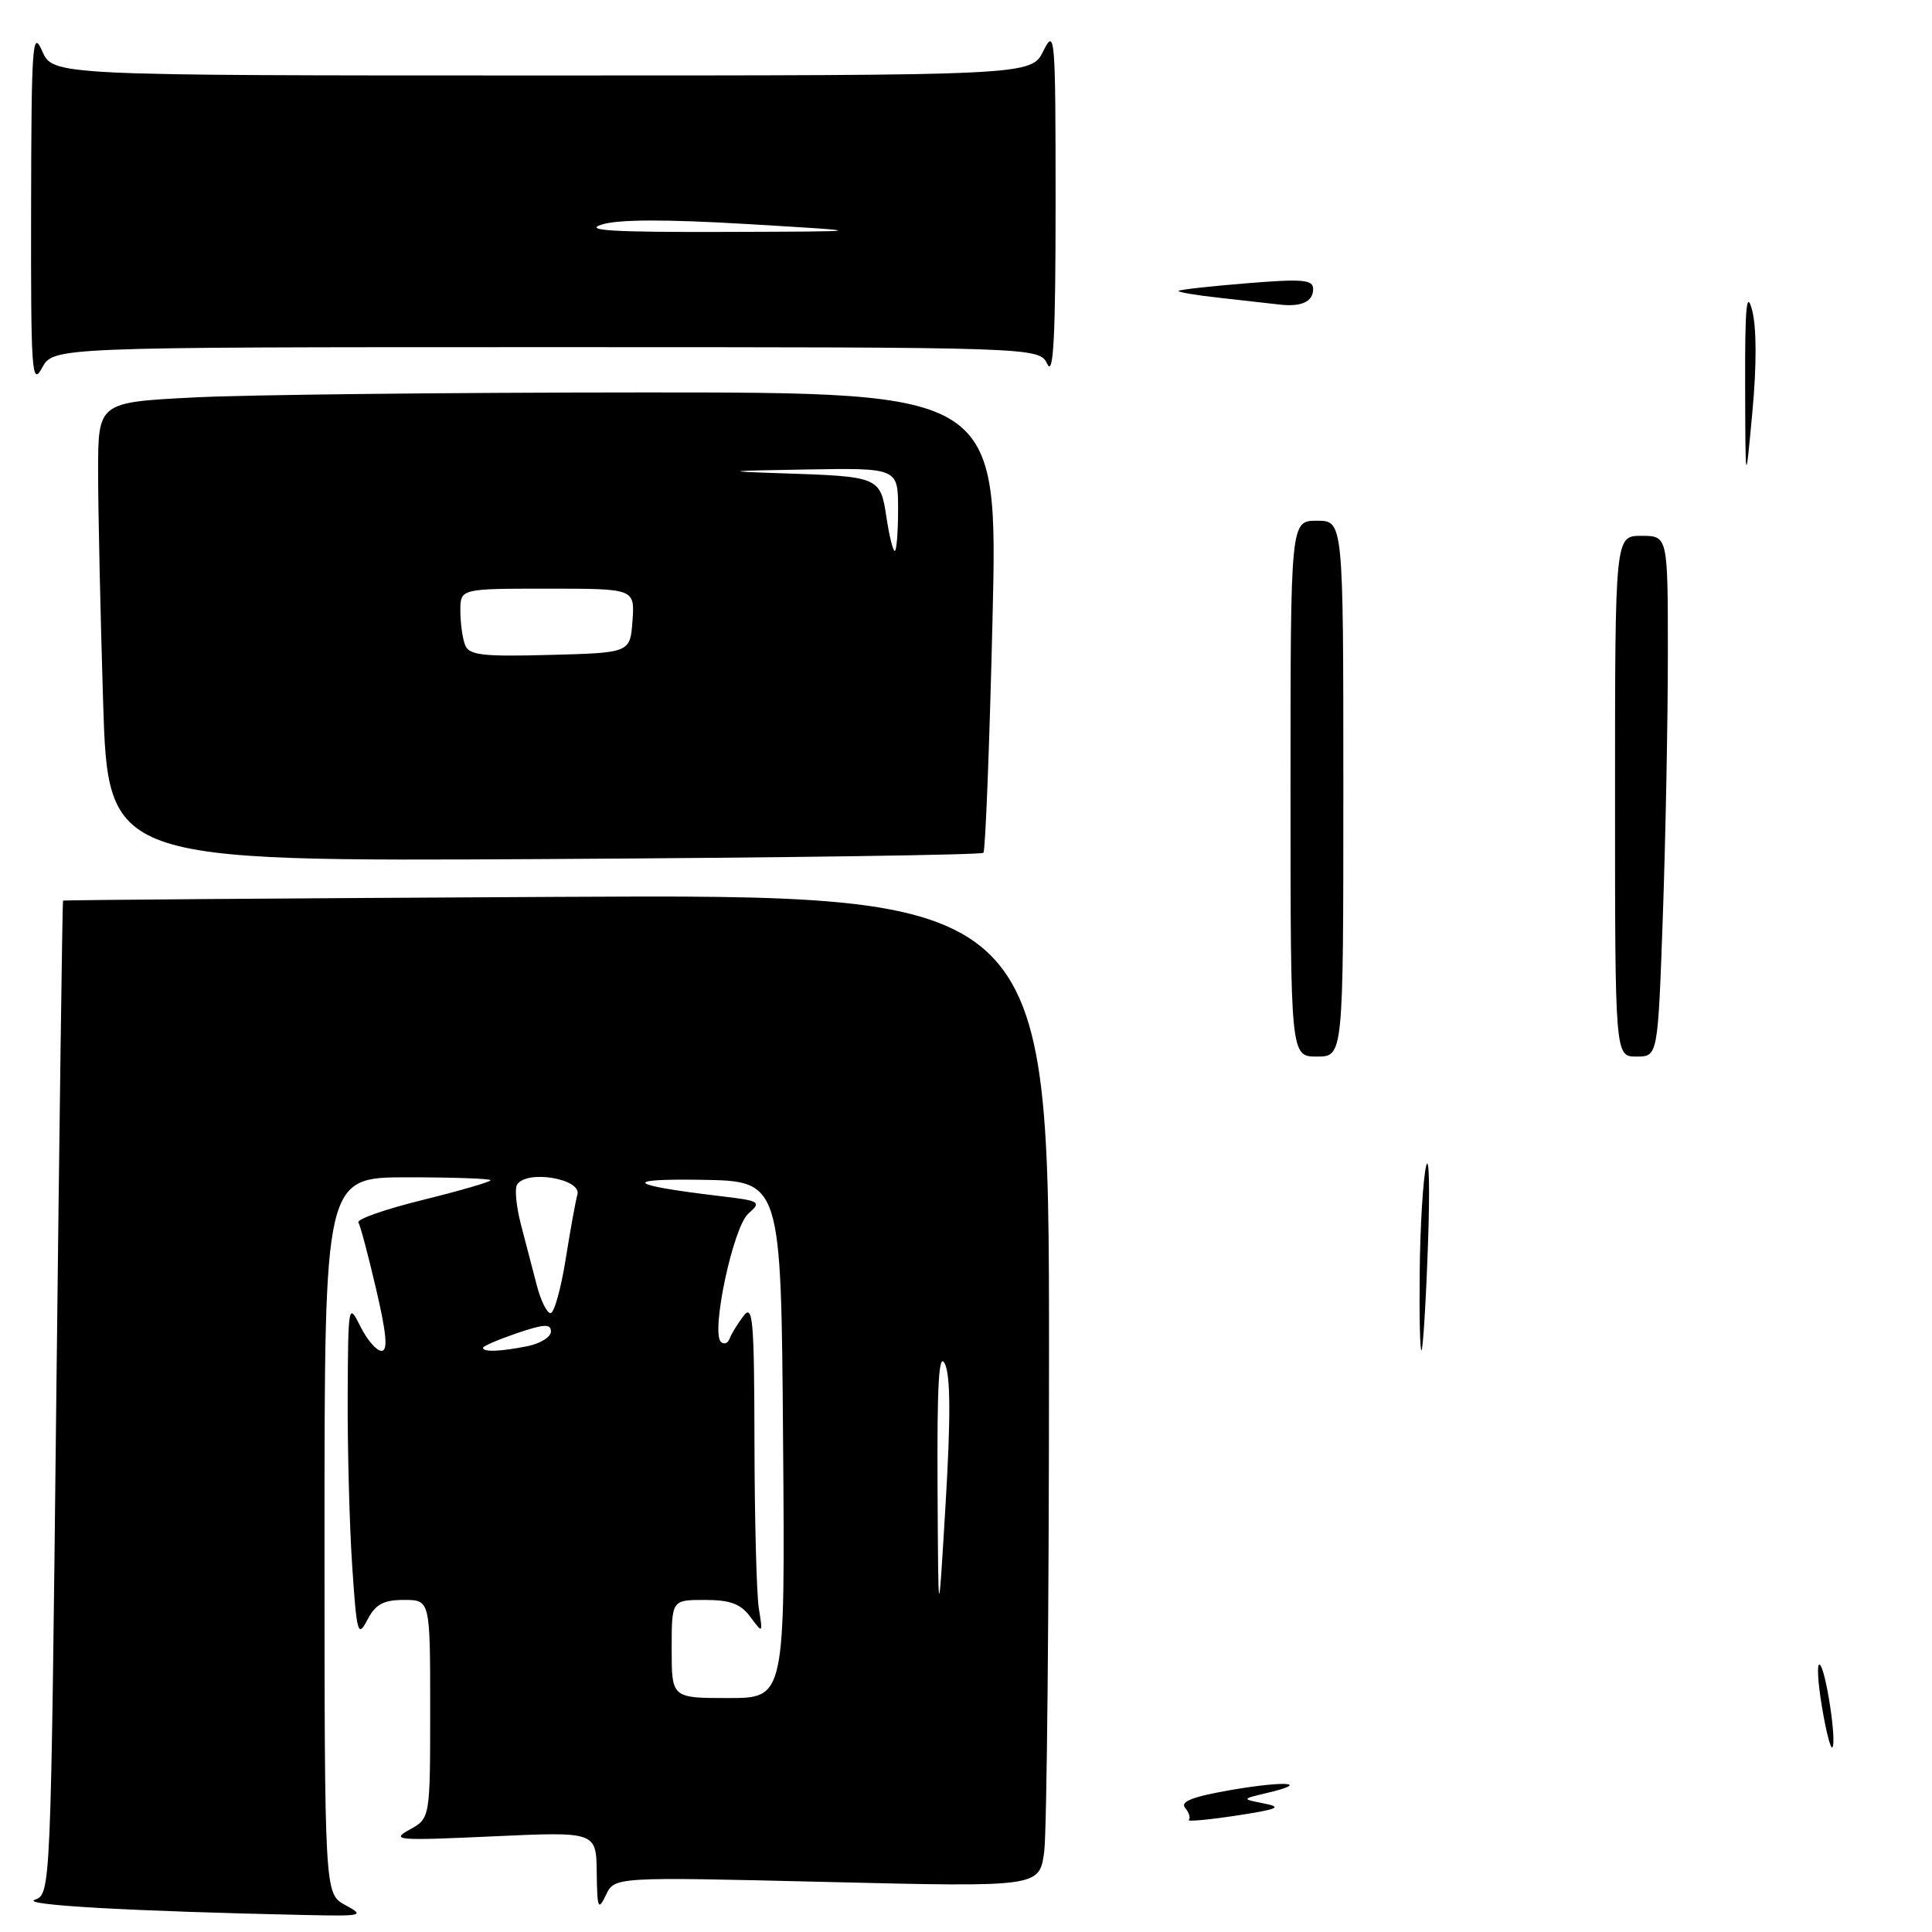 <?xml version="1.0" encoding="UTF-8" standalone="no"?>
<!DOCTYPE svg PUBLIC "-//W3C//DTD SVG 1.1//EN" "http://www.w3.org/Graphics/SVG/1.1/DTD/svg11.dtd" >
<svg xmlns="http://www.w3.org/2000/svg" xmlns:xlink="http://www.w3.org/1999/xlink" version="1.1" viewBox="0 0 256 256">
 <g >
 <path fill="currentColor"
d=" M 45.75 252.43 C 43.00 250.94 43.00 250.94 43.00 203.47 C 43.00 156.00 43.00 156.00 54.00 156.00 C 60.05 156.00 65.00 156.17 65.00 156.39 C 65.00 156.60 60.95 157.78 56.01 159.00 C 51.06 160.22 47.23 161.56 47.49 161.98 C 47.75 162.40 48.81 166.40 49.85 170.87 C 51.23 176.77 51.42 179.00 50.55 179.00 C 49.90 179.00 48.63 177.54 47.75 175.75 C 46.17 172.58 46.13 172.79 46.07 185.00 C 46.04 191.88 46.30 201.94 46.66 207.37 C 47.27 216.53 47.42 217.05 48.69 214.62 C 49.77 212.56 50.81 212.00 53.53 212.00 C 57.00 212.00 57.00 212.00 57.00 226.47 C 57.00 240.94 57.00 240.94 54.25 242.45 C 51.73 243.84 52.63 243.91 65.25 243.33 C 79.00 242.70 79.00 242.70 79.07 248.10 C 79.13 252.92 79.26 253.24 80.29 251.10 C 81.44 248.69 81.44 248.69 109.58 249.37 C 137.72 250.05 137.72 250.05 138.36 245.39 C 138.71 242.82 139.00 213.22 139.00 179.61 C 139.00 118.50 139.00 118.50 73.75 118.84 C 37.86 119.03 8.43 119.25 8.35 119.34 C 8.27 119.43 7.87 149.08 7.46 185.23 C 6.73 250.89 6.72 250.95 4.61 251.73 C 2.69 252.43 17.50 253.26 40.50 253.75 C 48.11 253.91 48.37 253.85 45.75 252.43 Z  M 130.31 113.00 C 130.57 112.72 131.11 98.89 131.51 82.25 C 132.24 52.00 132.24 52.00 85.37 52.00 C 59.59 52.01 32.76 52.30 25.75 52.66 C 13.00 53.31 13.00 53.31 13.00 62.49 C 13.00 67.54 13.30 81.23 13.66 92.92 C 14.32 114.15 14.32 114.15 72.08 113.83 C 103.84 113.65 130.05 113.28 130.31 113.00 Z  M 72.38 46.00 C 137.69 46.00 137.69 46.00 138.78 48.25 C 139.59 49.94 139.87 44.61 139.87 27.00 C 139.87 4.68 139.79 3.66 138.25 6.75 C 136.64 10.00 136.64 10.00 71.82 10.00 C 7.01 10.00 7.01 10.00 5.58 6.75 C 4.30 3.82 4.16 5.88 4.12 27.50 C 4.08 49.32 4.22 51.25 5.57 48.75 C 7.06 46.00 7.06 46.00 72.38 46.00 Z  M 157.52 241.14 C 157.78 240.89 157.55 240.17 157.03 239.54 C 156.35 238.71 158.05 238.06 163.19 237.17 C 170.51 235.92 173.71 236.21 167.82 237.59 C 164.50 238.38 164.50 238.38 167.50 238.97 C 169.98 239.46 169.35 239.73 163.78 240.58 C 160.09 241.14 157.27 241.40 157.52 241.14 Z  M 241.40 226.05 C 240.86 222.80 240.73 220.33 241.12 220.57 C 241.92 221.07 243.42 230.92 242.79 231.54 C 242.56 231.77 241.93 229.30 241.40 226.05 Z  M 188.12 168.42 C 188.18 162.41 188.57 156.15 188.97 154.50 C 189.37 152.85 189.48 157.57 189.21 165.00 C 188.95 172.43 188.56 178.69 188.36 178.92 C 188.16 179.15 188.05 174.42 188.12 168.42 Z  M 171.00 104.50 C 171.00 69.00 171.00 69.00 174.50 69.00 C 178.00 69.00 178.00 69.00 178.00 104.50 C 178.00 140.00 178.00 140.00 174.50 140.00 C 171.00 140.00 171.00 140.00 171.00 104.50 Z  M 214.00 105.50 C 214.00 71.00 214.00 71.00 217.50 71.00 C 221.00 71.00 221.00 71.00 221.00 86.75 C 221.00 95.41 220.70 110.94 220.34 121.25 C 219.68 140.00 219.68 140.00 216.84 140.00 C 214.00 140.00 214.00 140.00 214.00 105.50 Z  M 231.24 51.00 C 231.21 40.63 231.43 38.33 232.16 41.08 C 232.76 43.33 232.78 48.36 232.20 54.58 C 231.28 64.50 231.28 64.50 231.24 51.00 Z  M 169.50 40.35 C 168.40 40.22 164.87 39.82 161.67 39.47 C 158.46 39.12 155.98 38.70 156.17 38.54 C 156.35 38.37 160.44 37.92 165.25 37.53 C 172.64 36.93 174.00 37.05 174.00 38.30 C 174.00 39.98 172.43 40.70 169.50 40.35 Z  M 89.00 218.50 C 89.00 212.00 89.00 212.00 93.38 212.00 C 96.76 212.00 98.14 212.51 99.43 214.25 C 101.08 216.48 101.09 216.48 100.55 213.12 C 100.25 211.27 99.99 201.37 99.97 191.12 C 99.94 174.74 99.76 172.73 98.50 174.39 C 97.72 175.43 96.89 176.78 96.67 177.39 C 96.45 178.00 95.94 178.19 95.53 177.81 C 94.17 176.55 97.14 162.61 99.15 160.82 C 100.95 159.23 100.77 159.12 95.27 158.47 C 83.15 157.03 82.22 156.16 93.00 156.33 C 103.50 156.50 103.50 156.50 103.76 190.75 C 104.03 225.00 104.03 225.00 96.51 225.00 C 89.00 225.00 89.00 225.00 89.00 218.50 Z  M 124.23 197.00 C 124.16 183.23 124.41 179.07 125.20 180.71 C 125.95 182.26 125.98 187.83 125.30 199.21 C 124.33 215.50 124.33 215.50 124.23 197.00 Z  M 64.00 178.59 C 64.00 178.37 66.03 177.50 68.50 176.65 C 72.11 175.43 73.00 175.38 73.00 176.44 C 73.00 177.16 71.59 178.03 69.88 178.38 C 66.28 179.09 64.00 179.18 64.00 178.59 Z  M 71.11 170.25 C 70.57 168.19 69.63 164.58 69.02 162.23 C 68.41 159.88 68.18 157.51 68.51 156.98 C 69.77 154.94 77.18 156.20 76.50 158.33 C 76.30 158.97 75.61 162.76 74.97 166.75 C 74.34 170.74 73.43 174.00 72.95 174.00 C 72.47 174.00 71.64 172.31 71.11 170.25 Z  M 61.62 85.45 C 61.28 84.56 61.00 82.52 61.00 80.92 C 61.00 78.00 61.00 78.00 72.56 78.00 C 84.11 78.00 84.11 78.00 83.81 82.25 C 83.50 86.50 83.50 86.50 72.87 86.78 C 63.84 87.02 62.15 86.82 61.62 85.45 Z  M 117.45 68.49 C 116.65 63.19 116.50 63.13 103.50 62.71 C 95.63 62.45 96.03 62.39 106.75 62.21 C 119.00 62.00 119.00 62.00 119.00 67.50 C 119.00 70.53 118.80 73.00 118.56 73.00 C 118.32 73.00 117.82 70.97 117.45 68.49 Z  M 79.72 29.76 C 81.90 29.06 88.16 29.04 99.22 29.70 C 115.50 30.67 115.50 30.67 96.00 30.73 C 81.25 30.78 77.28 30.54 79.72 29.76 Z "/>
</g>
</svg>